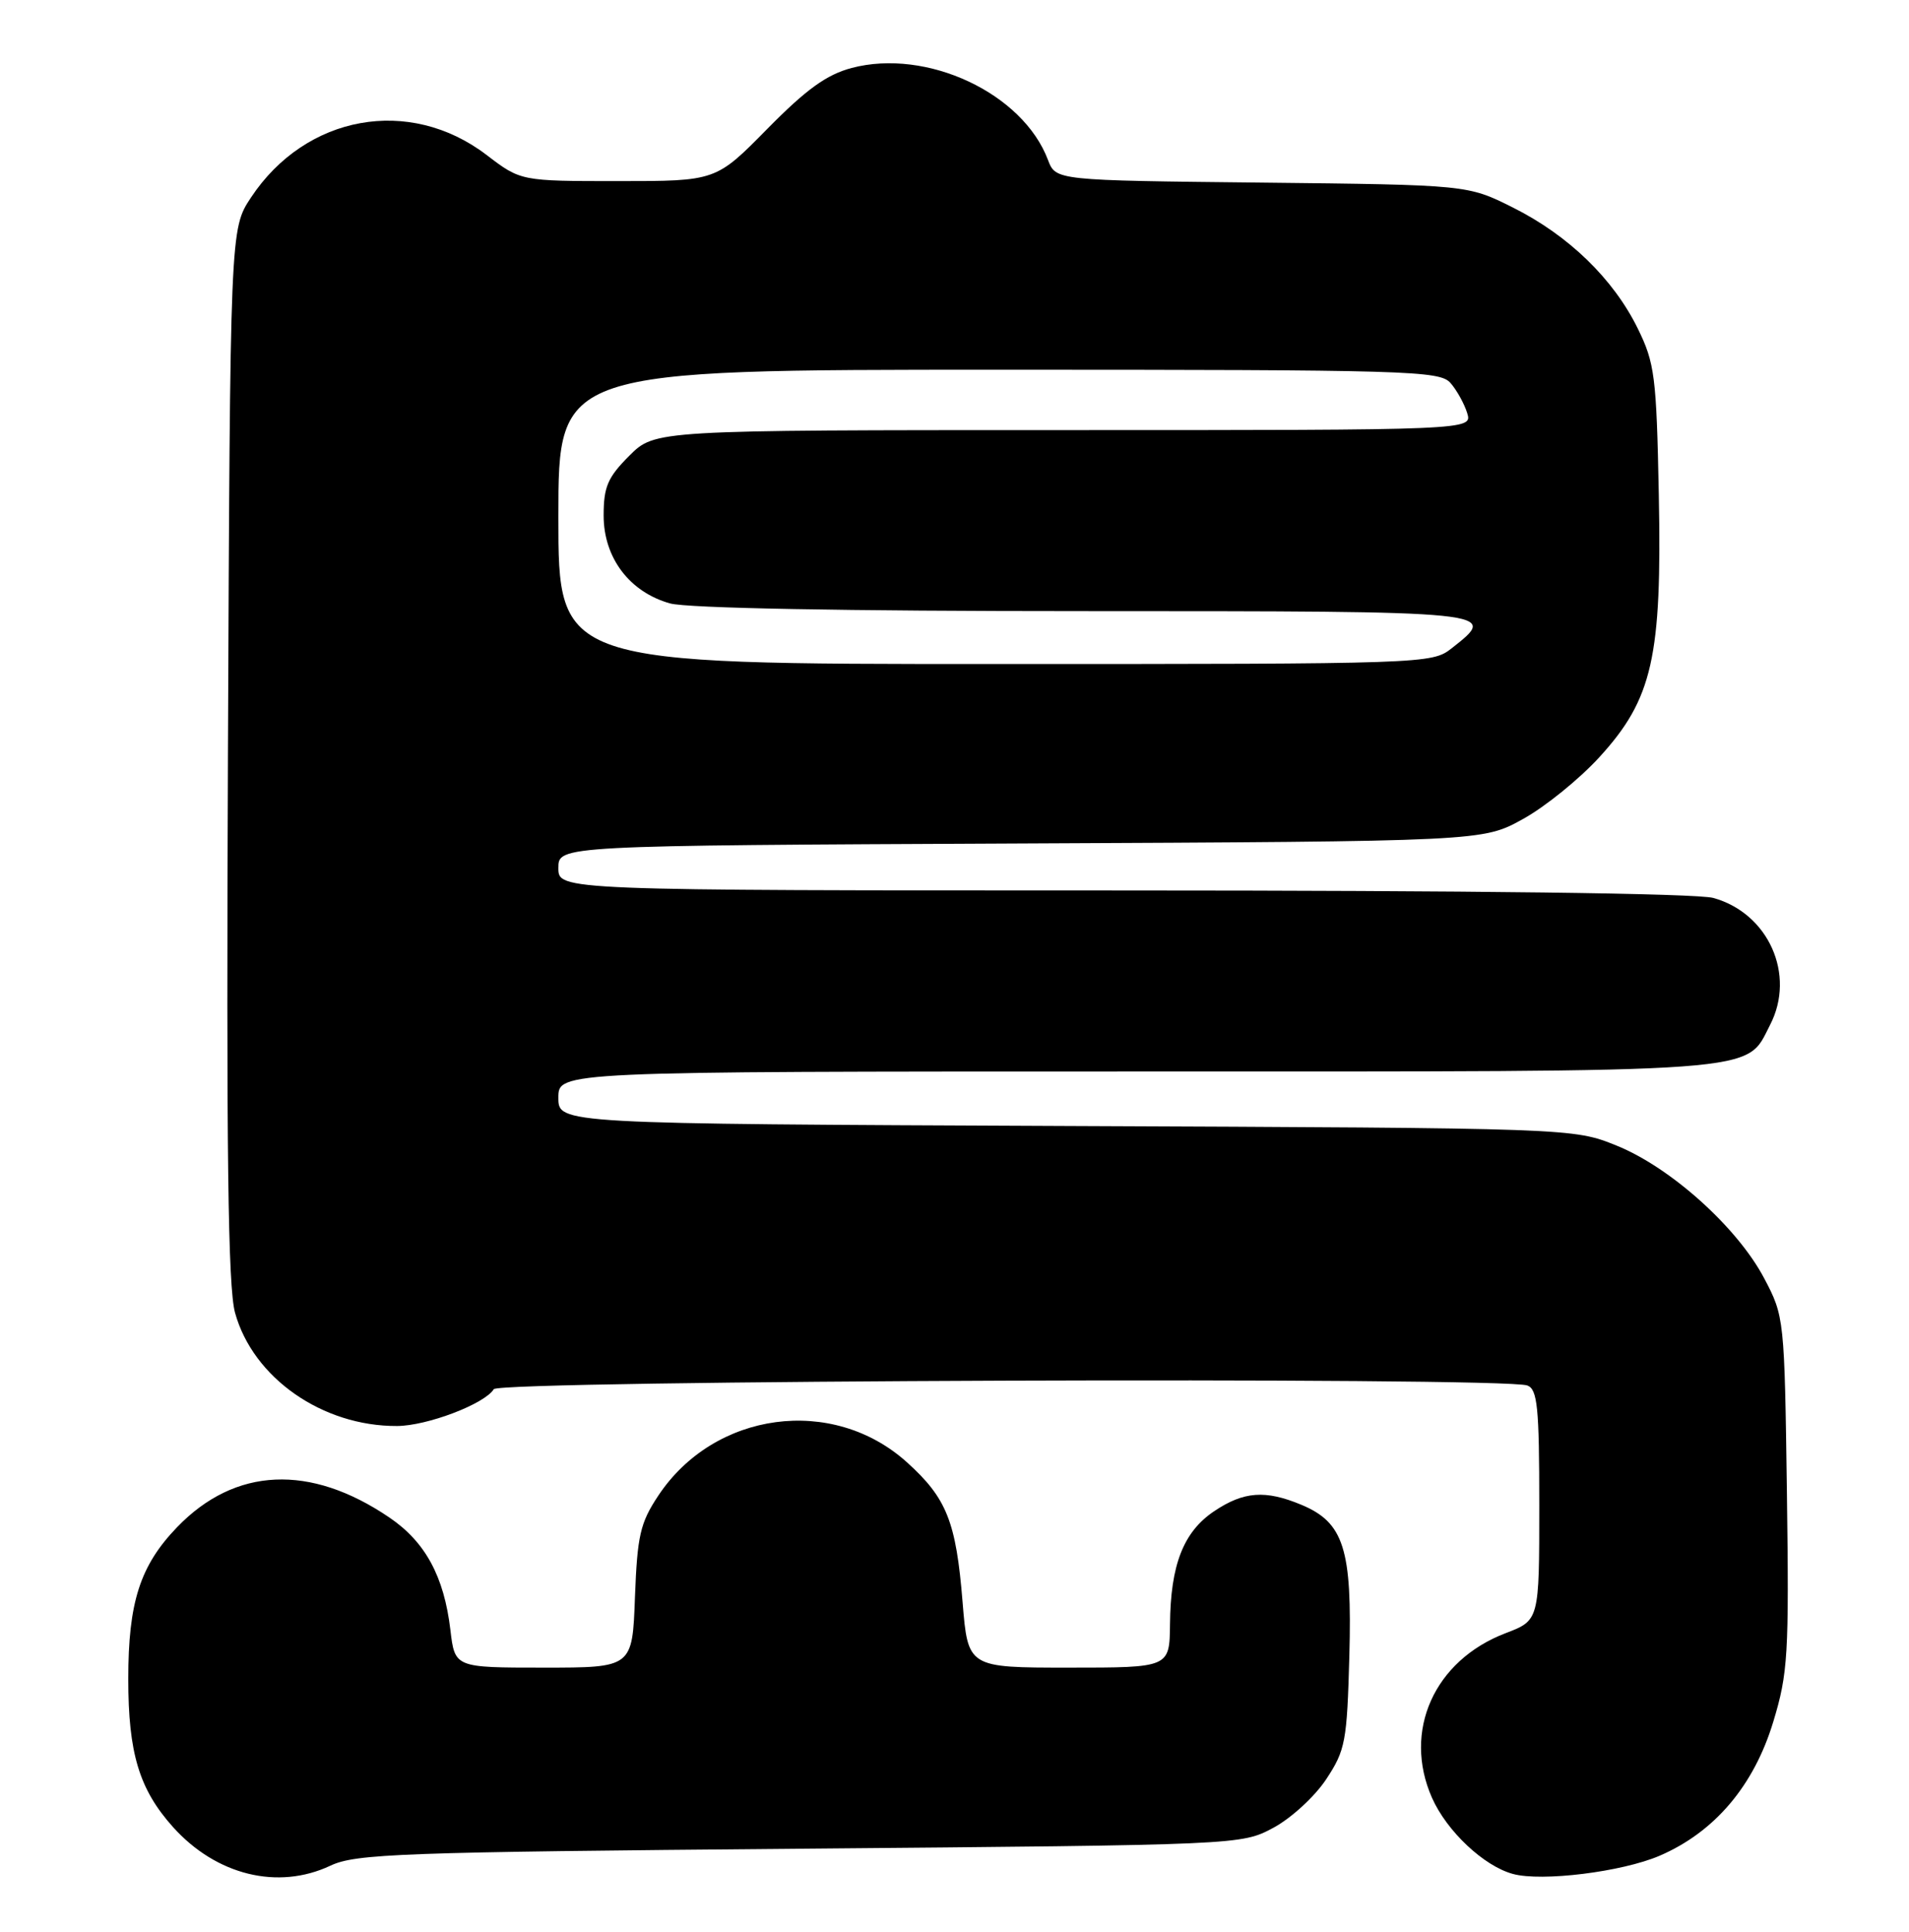 <?xml version="1.0" encoding="UTF-8" standalone="no"?>
<!DOCTYPE svg PUBLIC "-//W3C//DTD SVG 1.1//EN" "http://www.w3.org/Graphics/SVG/1.1/DTD/svg11.dtd" >
<svg xmlns="http://www.w3.org/2000/svg" xmlns:xlink="http://www.w3.org/1999/xlink" version="1.1" viewBox="0 0 253 256">
 <g >
 <path fill="currentColor"
d=" M 43.78 247.25 C 47.15 245.66 53.01 245.45 106.00 245.00 C 164.44 244.50 164.50 244.50 168.75 242.23 C 171.09 240.98 174.24 238.09 175.75 235.81 C 178.31 231.94 178.52 230.82 178.83 219.43 C 179.21 205.28 178.10 201.77 172.47 199.42 C 167.70 197.43 164.83 197.64 160.90 200.28 C 156.84 203.01 155.13 207.38 155.06 215.25 C 155.00 221.00 155.00 221.00 141.64 221.00 C 128.28 221.00 128.28 221.00 127.57 212.31 C 126.71 201.66 125.47 198.55 120.21 193.80 C 110.35 184.90 94.66 187.01 87.23 198.23 C 84.84 201.83 84.46 203.52 84.15 211.67 C 83.81 221.00 83.81 221.00 72.04 221.00 C 60.28 221.00 60.28 221.00 59.69 216.00 C 58.85 208.92 56.37 204.34 51.61 201.11 C 41.11 193.97 31.15 194.42 23.47 202.39 C 18.56 207.49 17.00 212.34 17.00 222.50 C 17.00 232.35 18.45 237.13 22.93 242.13 C 28.66 248.51 36.83 250.52 43.78 247.25 Z  M 219.95 245.93 C 227.24 242.79 232.44 236.66 235.01 228.18 C 236.96 221.76 237.11 219.31 236.82 197.85 C 236.50 174.73 236.47 174.45 233.81 169.41 C 230.25 162.66 221.42 154.72 214.25 151.82 C 208.50 149.50 208.50 149.50 141.25 149.22 C 74.00 148.93 74.00 148.93 74.00 145.47 C 74.00 142.00 74.00 142.00 150.55 142.00 C 234.88 142.00 231.26 142.27 234.59 135.82 C 238.02 129.18 234.38 121.03 227.07 119.00 C 224.86 118.39 195.14 118.01 148.75 118.01 C 74.00 118.00 74.00 118.00 74.00 115.03 C 74.00 112.06 74.00 112.06 135.25 111.78 C 196.50 111.50 196.50 111.50 201.84 108.54 C 204.78 106.92 209.33 103.23 211.96 100.35 C 219.02 92.63 220.27 87.09 219.84 65.47 C 219.53 49.86 219.30 48.10 217.05 43.53 C 213.82 36.95 207.86 31.18 200.50 27.50 C 194.50 24.50 194.50 24.50 167.21 24.20 C 139.92 23.91 139.92 23.91 138.89 21.20 C 135.55 12.34 122.83 6.38 112.86 9.01 C 109.55 9.89 106.86 11.83 101.69 17.08 C 94.88 24.00 94.88 24.00 81.95 24.00 C 69.02 24.00 69.02 24.00 64.49 20.54 C 54.26 12.73 40.52 15.22 33.26 26.18 C 30.50 30.35 30.50 30.35 30.21 99.93 C 29.99 152.77 30.21 170.57 31.15 173.97 C 33.53 182.60 42.73 189.03 52.62 188.98 C 56.61 188.96 64.23 186.06 65.44 184.10 C 66.17 182.92 199.37 182.44 202.42 183.61 C 203.76 184.12 204.00 186.48 204.00 199.47 C 204.00 214.73 204.00 214.73 199.55 216.43 C 190.06 220.05 185.88 229.41 189.78 238.25 C 191.74 242.67 196.64 247.29 200.50 248.34 C 204.33 249.39 214.97 248.07 219.95 245.93 Z  M 74.00 68.50 C 74.00 49.00 74.00 49.00 132.35 49.00 C 186.66 49.00 190.80 49.12 192.23 50.75 C 193.07 51.71 194.07 53.51 194.45 54.75 C 195.13 57.00 195.13 57.00 140.97 57.00 C 86.80 57.00 86.80 57.00 83.40 60.40 C 80.54 63.26 80.00 64.51 80.00 68.32 C 80.00 73.93 83.44 78.47 88.81 79.97 C 91.11 80.60 111.88 80.99 143.75 80.99 C 198.91 81.00 198.66 80.98 192.37 85.93 C 189.77 87.97 188.89 88.00 131.87 88.00 C 74.00 88.00 74.00 88.00 74.00 68.50 Z "/>
</g>
</svg>